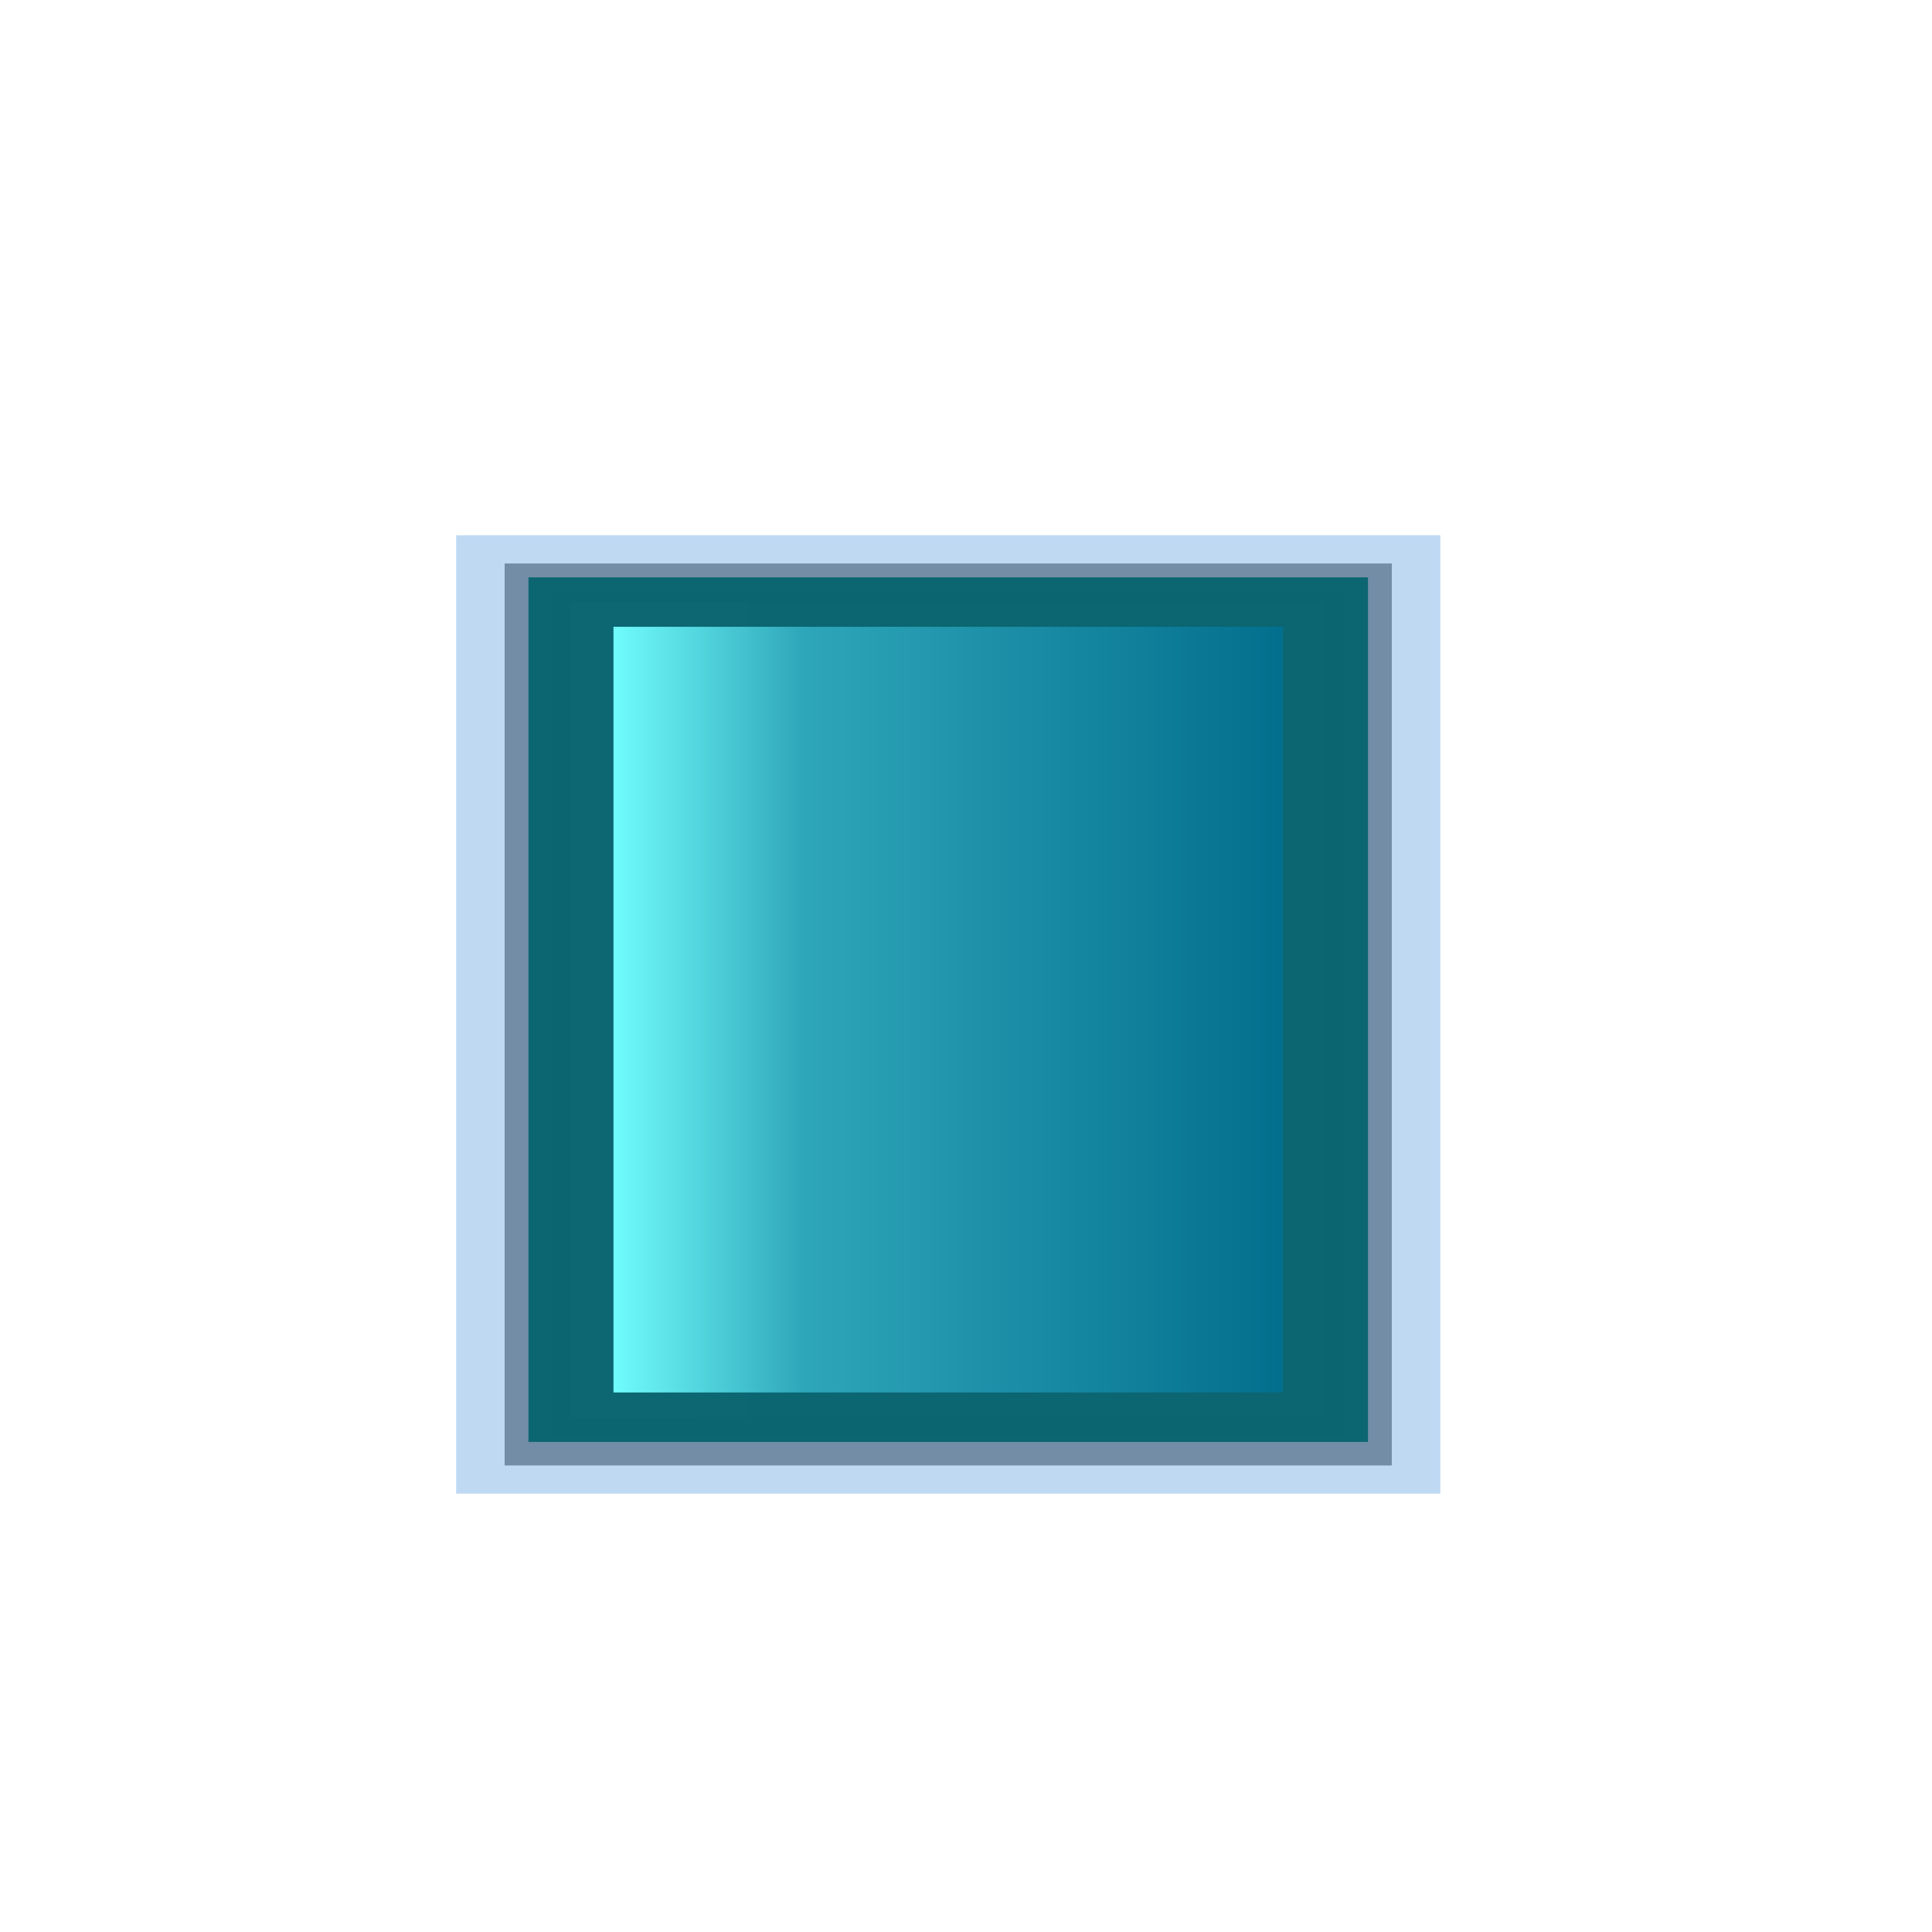 <svg width="160" xmlns="http://www.w3.org/2000/svg" height="160" viewBox="0 0 507.946 507.946" xmlns:xlink="http://www.w3.org/1999/xlink">
<defs>
<linearGradient xlink:href="#aigrd1" id="linearGradient130" y1=".047" y2=".984" x2="0" gradientUnits="objectBoundingBox"/>
<radialGradient stroke-opacity=".986" cx="218.94" cy="219.772" stroke="#000" id="aigrd1" r="150.706" stroke-width=".982" gradientUnits="userSpaceOnUse">
<stop offset="0" stop-color="#73ffff"/>
<stop offset=".281" stop-color="#2ea6b9"/>
<stop offset="1" stop-color="#006b8b"/>
</radialGradient>
</defs>
<g fill-rule="evenodd" transform="matrix(0 -.925 1.59 0 -339.93 497.194)">
<path stroke-opacity=".702" stroke="#a4c9ee" stroke-width="16.034" d="m120.978,297.237h256.376v146.696h-256.376z"/>
<path stroke-opacity=".992" fill="url(#linearGradient130)" stroke="#0c6671" stroke-width="14.057" d="m134.688,308.204h231.698v124.761h-231.698z"/>
</g>
</svg>
